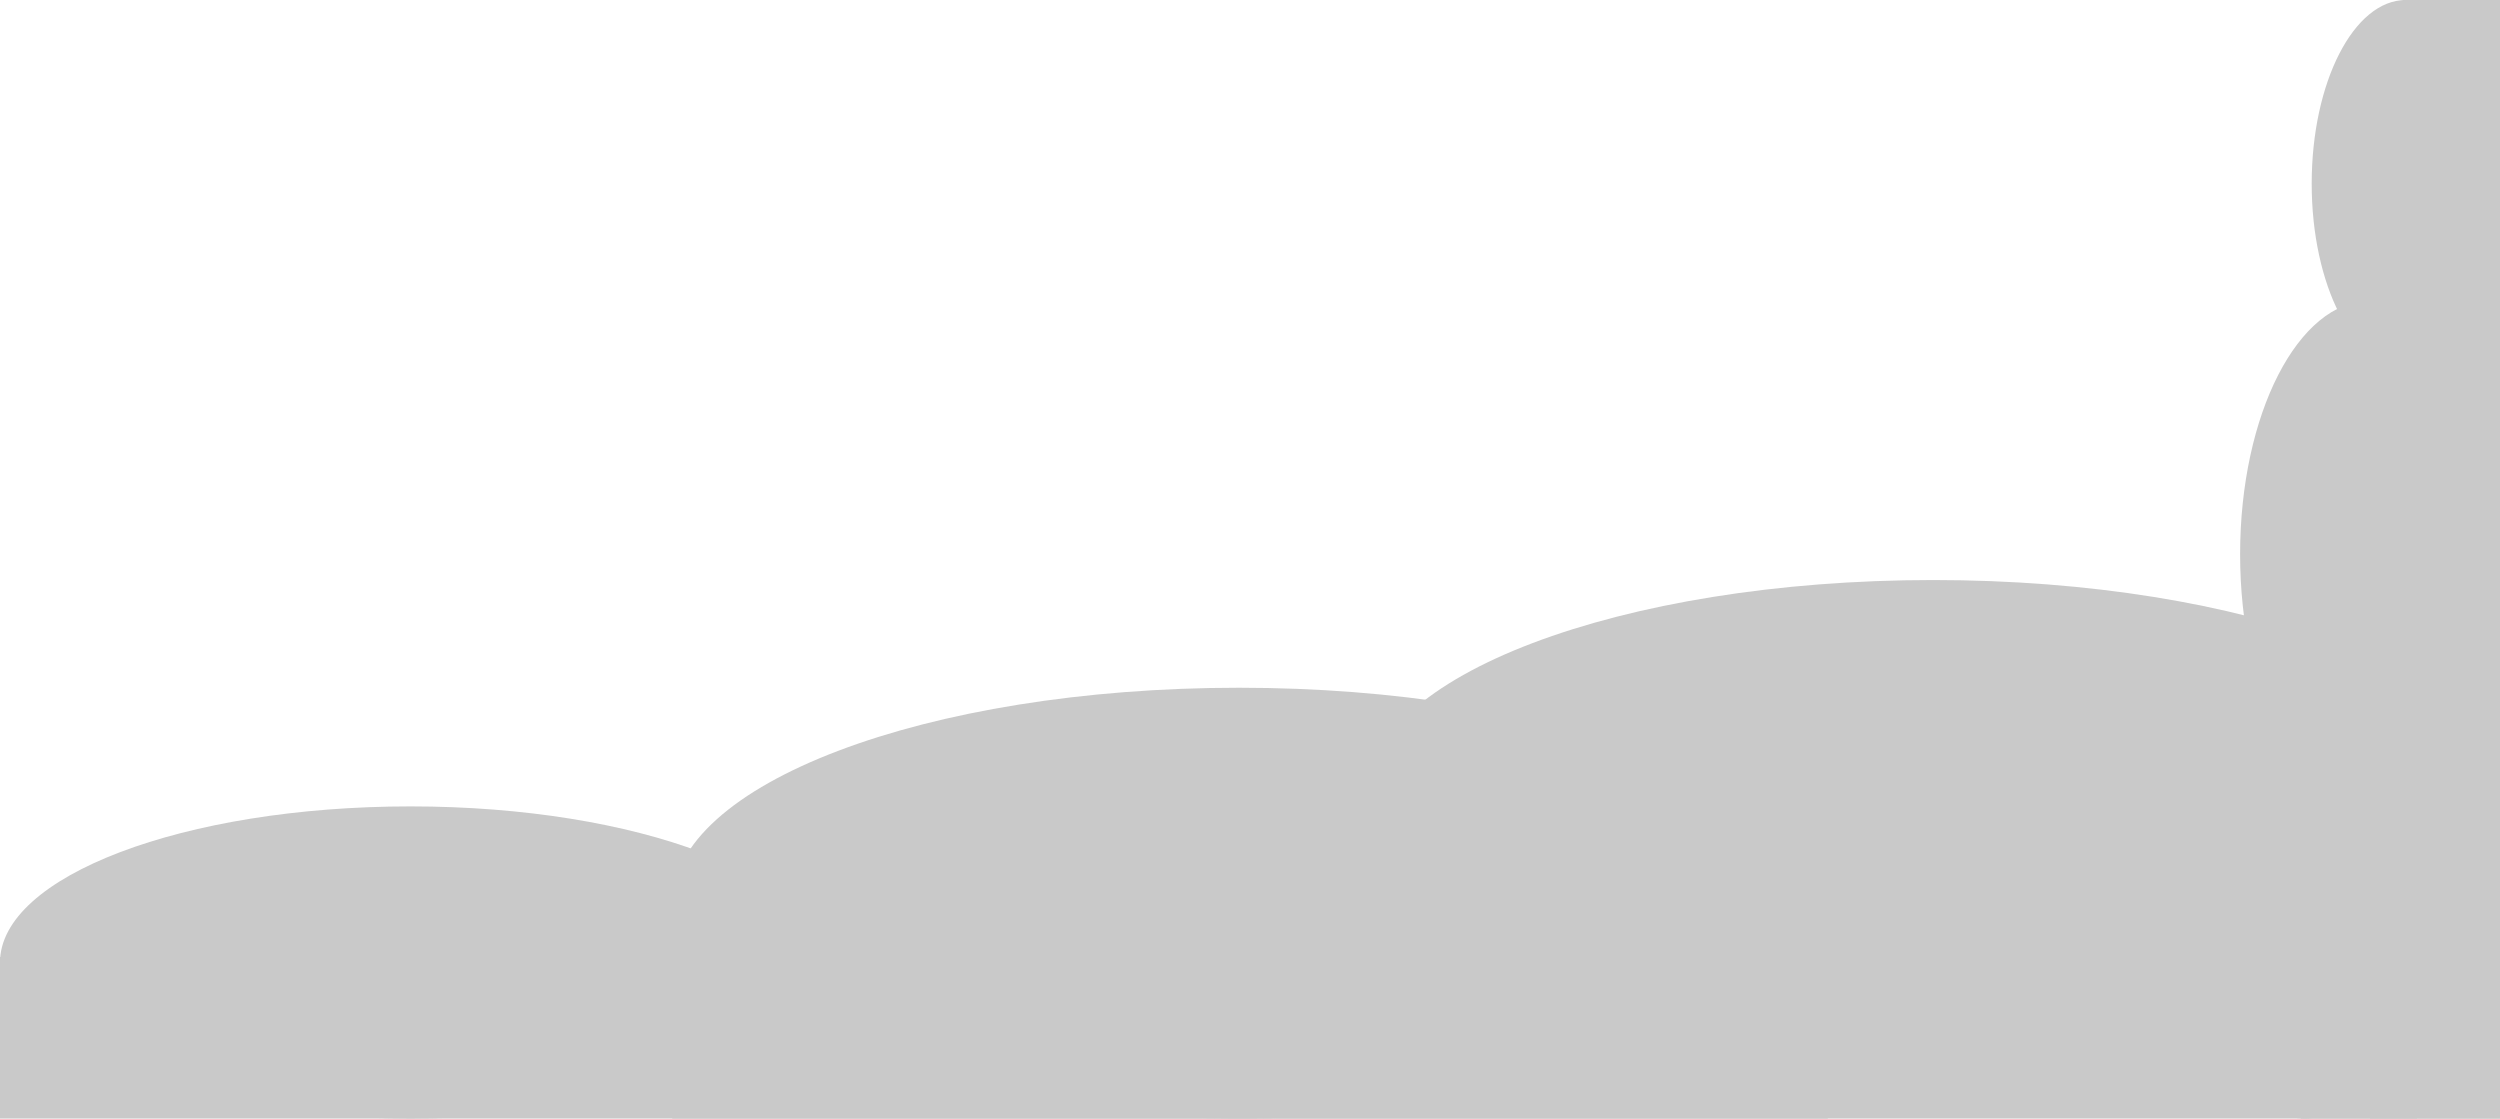 <svg width="7103" height="3178" viewBox="0 0 7103 3178" fill="none" xmlns="http://www.w3.org/2000/svg">
<g id="Group 13946">
<g id="Group 13944">
<path id="Ellipse 22" d="M7103 2260C7103 2598 6382.04 2872 5492.69 2872C4603.34 2872 3882.38 2598 3882.38 2260C3882.38 1922 4603.34 1648 5492.69 1648C6382.04 1648 7103 1922 7103 2260Z" fill="#C9C9C9"/>
<path id="Ellipse 23" d="M5130.51 2566C5130.51 2904 4409.55 3178 3520.2 3178C2630.85 3178 1909.89 2904 1909.89 2566C1909.89 2228 2630.85 1954 3520.2 1954C4409.55 1954 5130.51 2228 5130.51 2566Z" fill="#C9C9C9"/>
<path id="Ellipse 24" d="M2332.75 2734.56C2332.75 2979.47 1810.54 3178 1166.37 3178C522.203 3178 0 2979.47 0 2734.56C0 2489.66 522.203 2291.13 1166.37 2291.13C1810.54 2291.13 2332.75 2489.66 2332.75 2734.56Z" fill="#C9C9C9"/>
<path id="Rectangle 32" d="M1909.89 2566H7103V3178H1909.89V2566Z" fill="#C9C9C9"/>
<path id="Rectangle 34" d="M0 2719H5193.11V3178H0V2719Z" fill="#C9C9C9"/>
<path id="Rectangle 33" d="M2676.4 2239.42H7103V2787.59H2676.4V2239.42Z" fill="#C9C9C9"/>
</g>
<g id="Group 13945">
<path id="Ellipse 22_2" d="M6549.2 3178C6753.1 3178 6918.4 2855.43 6918.4 2457.52C6918.4 2059.61 6753.1 1737.04 6549.2 1737.04C6345.3 1737.04 6180 2059.61 6180 2457.52C6180 2855.43 6345.3 3178 6549.2 3178Z" fill="#C9C9C9"/>
<path id="Ellipse 23_2" d="M6733.8 2295.48C6937.7 2295.48 7103 1972.91 7103 1575C7103 1177.09 6937.7 854.516 6733.8 854.516C6529.9 854.516 6364.6 1177.09 6364.6 1575C6364.6 1972.91 6529.9 2295.48 6733.8 2295.48Z" fill="#C9C9C9"/>
<path id="Ellipse 24_2" d="M6835.49 1043.71C6983.23 1043.71 7103 810.068 7103 521.855C7103 233.642 6983.23 0 6835.49 0C6687.75 0 6567.98 233.642 6567.98 521.855C6567.98 810.068 6687.75 1043.71 6835.49 1043.71Z" fill="#C9C9C9"/>
<path id="Rectangle 32_2" d="M6733.8 854.516V3178H7103V854.516H6733.8Z" fill="#C9C9C9"/>
<path id="Rectangle 34_2" d="M6826.1 0V2323.48H7103V0L6826.1 0Z" fill="#C9C9C9"/>
<path id="Rectangle 33_2" d="M6536.79 1197.47V3178H6867.48V1197.47H6536.79Z" fill="#C9C9C9"/>
</g>
</g>
</svg>
